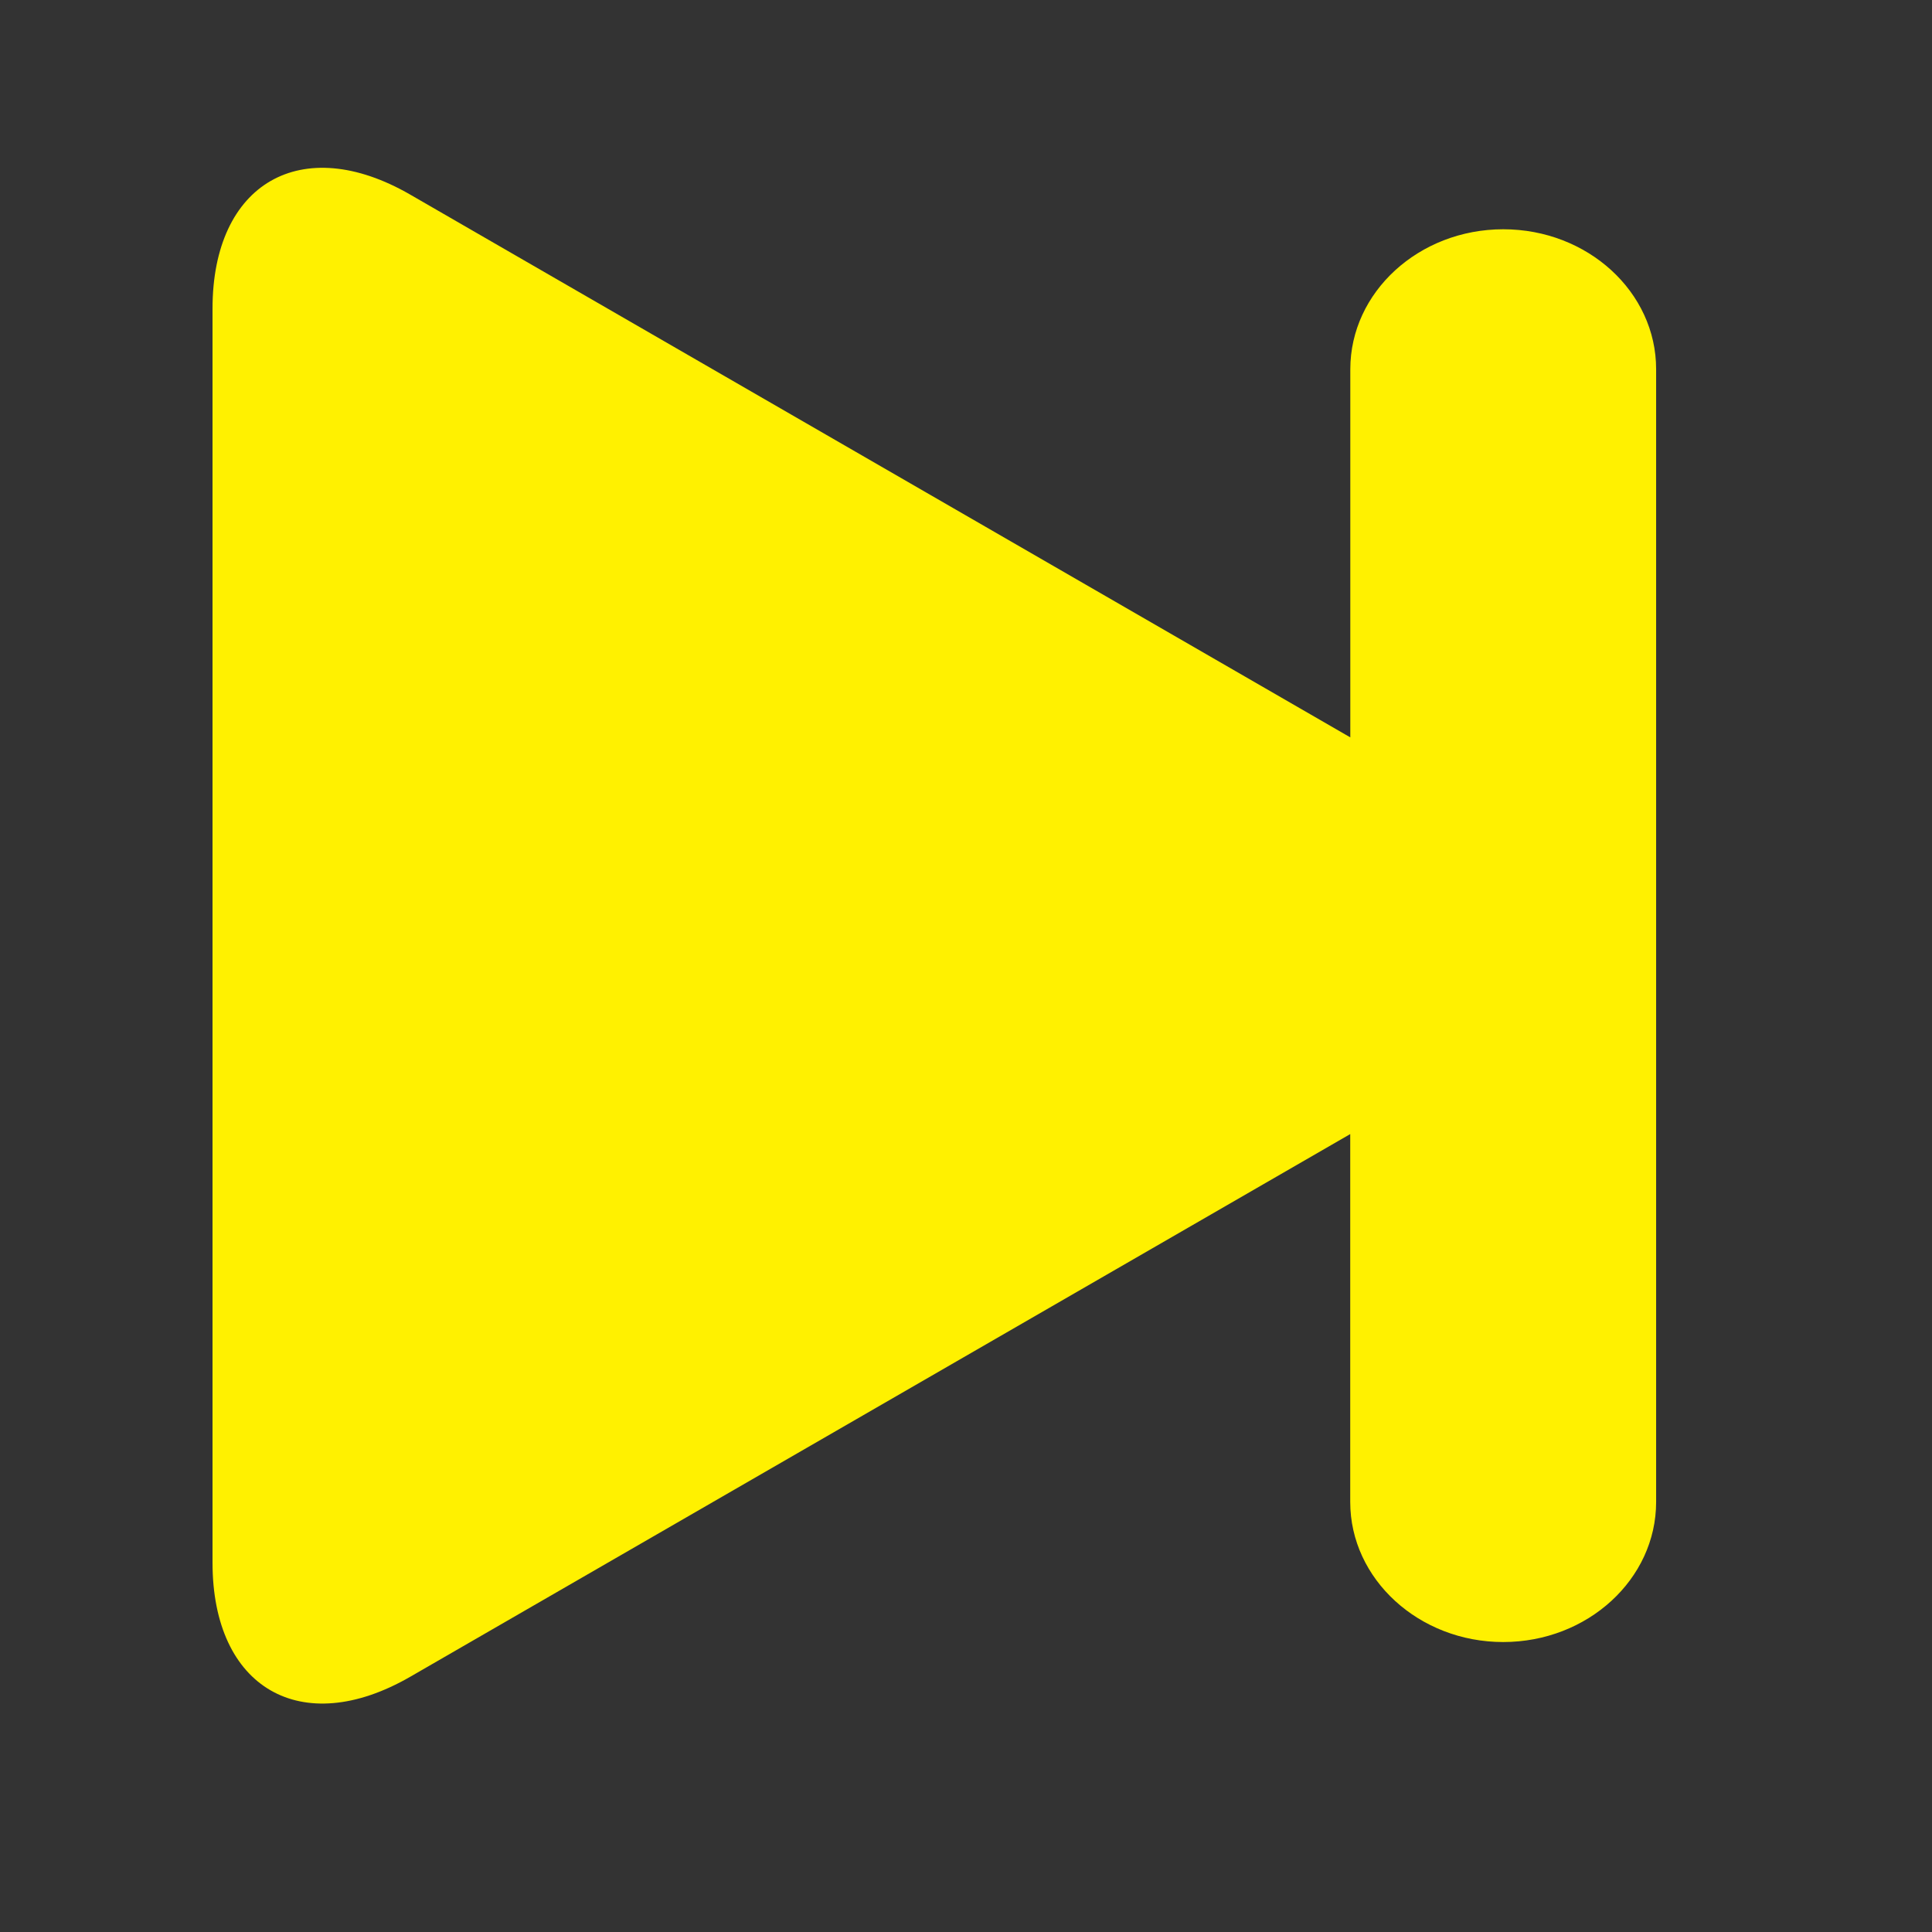 <?xml version="1.0" encoding="utf-8"?>
<!-- Generator: Adobe Illustrator 15.0.2, SVG Export Plug-In . SVG Version: 6.00 Build 0)  -->
<!DOCTYPE svg PUBLIC "-//W3C//DTD SVG 1.1//EN" "http://www.w3.org/Graphics/SVG/1.1/DTD/svg11.dtd">
<svg version="1.1" id="Layer_1" xmlns="http://www.w3.org/2000/svg" xmlns:xlink="http://www.w3.org/1999/xlink" x="0px" y="0px"
	 width="24px" height="24px" viewBox="0 0 24 24" enable-background="new 0 0 24 24" xml:space="preserve">
<rect x="0" y="0" width="24" height="24" fill="#333333" stroke="none"/>
<path id="SkipForward" fill="#FFF100" d="M18.674,2.848c-1.047,0-1.9,0.78-1.9,1.739V9.16L5.095,2.417
	C3.745,1.638,2.64,2.275,2.64,3.834v15.578c0,1.559,1.104,2.197,2.455,1.418l11.678-6.742v4.57c0,0.959,0.854,1.74,1.9,1.74
	c1.049,0,1.9-0.781,1.9-1.74V4.587C20.574,3.628,19.723,2.848,18.674,2.848z"/>
</svg>

